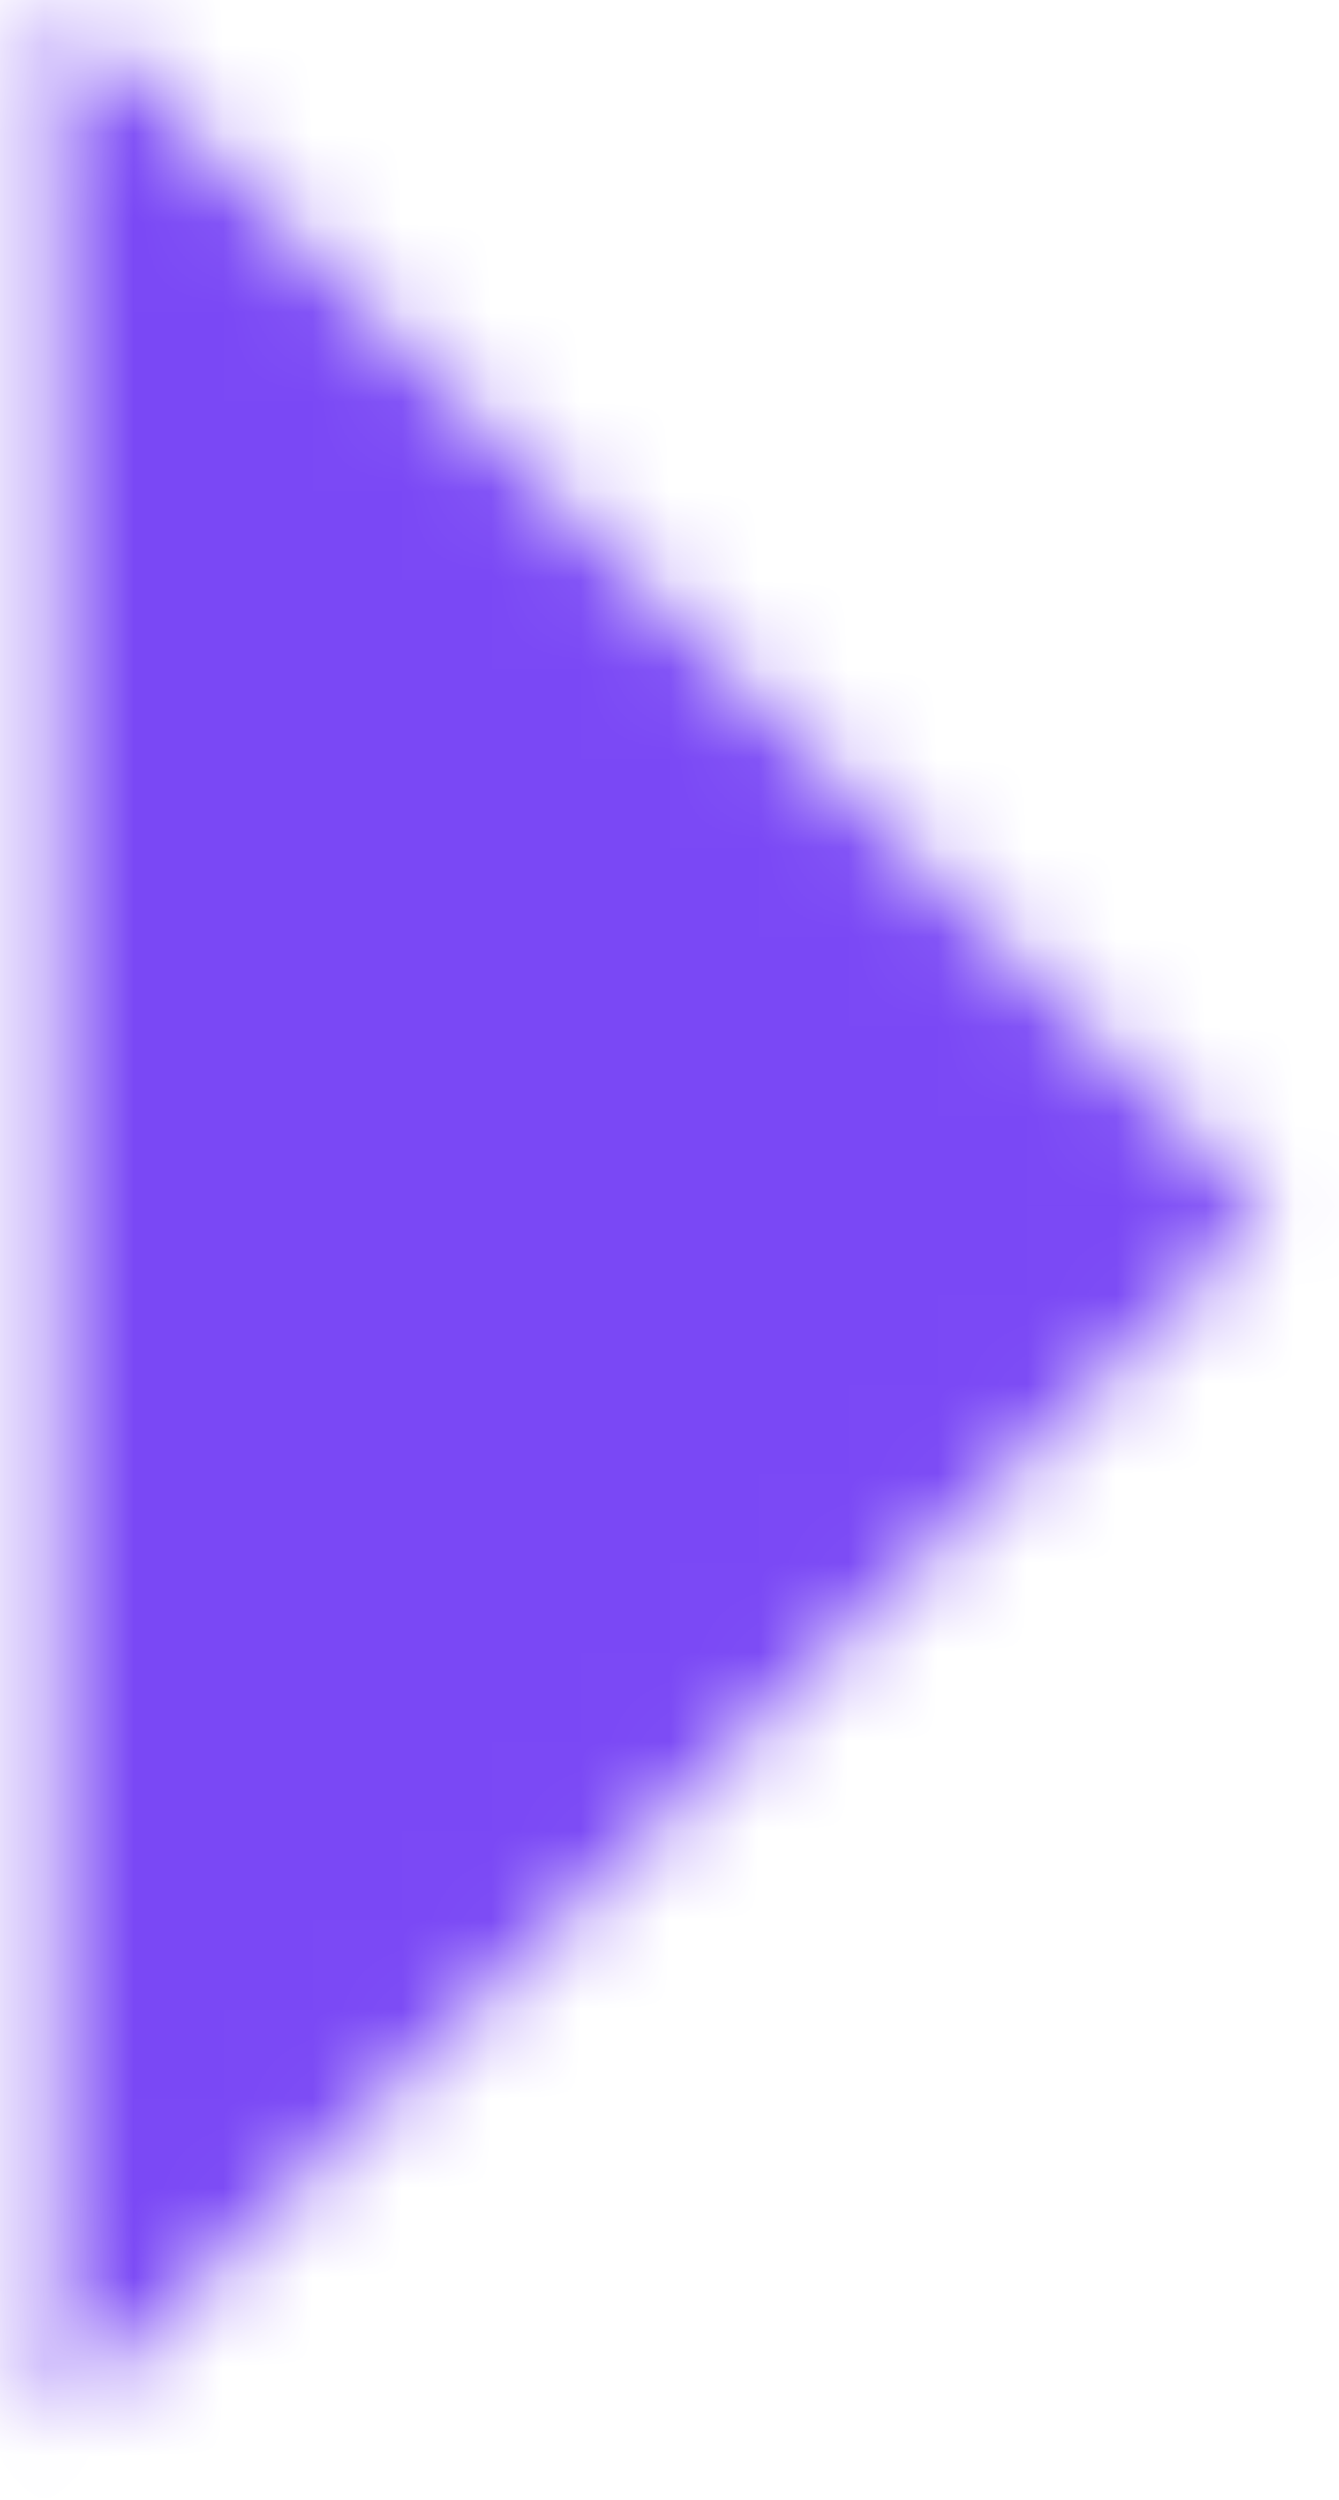 <svg width="15" height="28" viewBox="0 0 15 28" fill="none" xmlns="http://www.w3.org/2000/svg">
<mask id="mask0_1078_1483" style="mask-type:luminance" maskUnits="userSpaceOnUse" x="0" y="0" width="15" height="28">
<path fill-rule="evenodd" clip-rule="evenodd" d="M0.641 0.033L14.191 13.584L0.641 27.135L0.641 0.033Z" fill="white"/>
</mask>
<g mask="url(#mask0_1078_1483)">
<mask id="mask1_1078_1483" style="mask-type:luminance" maskUnits="userSpaceOnUse" x="-417" y="-800" width="586" height="1367">
<path d="M-416.722 -799.461L-416.722 566.457H168.671L168.671 -799.461H-416.722Z" fill="white"/>
</mask>
<g mask="url(#mask1_1078_1483)">
<path d="M-12.91 -13.516V40.688H27.742L27.742 -13.516L-12.91 -13.516Z" fill="#7A48F5"/>
</g>
</g>
</svg>
